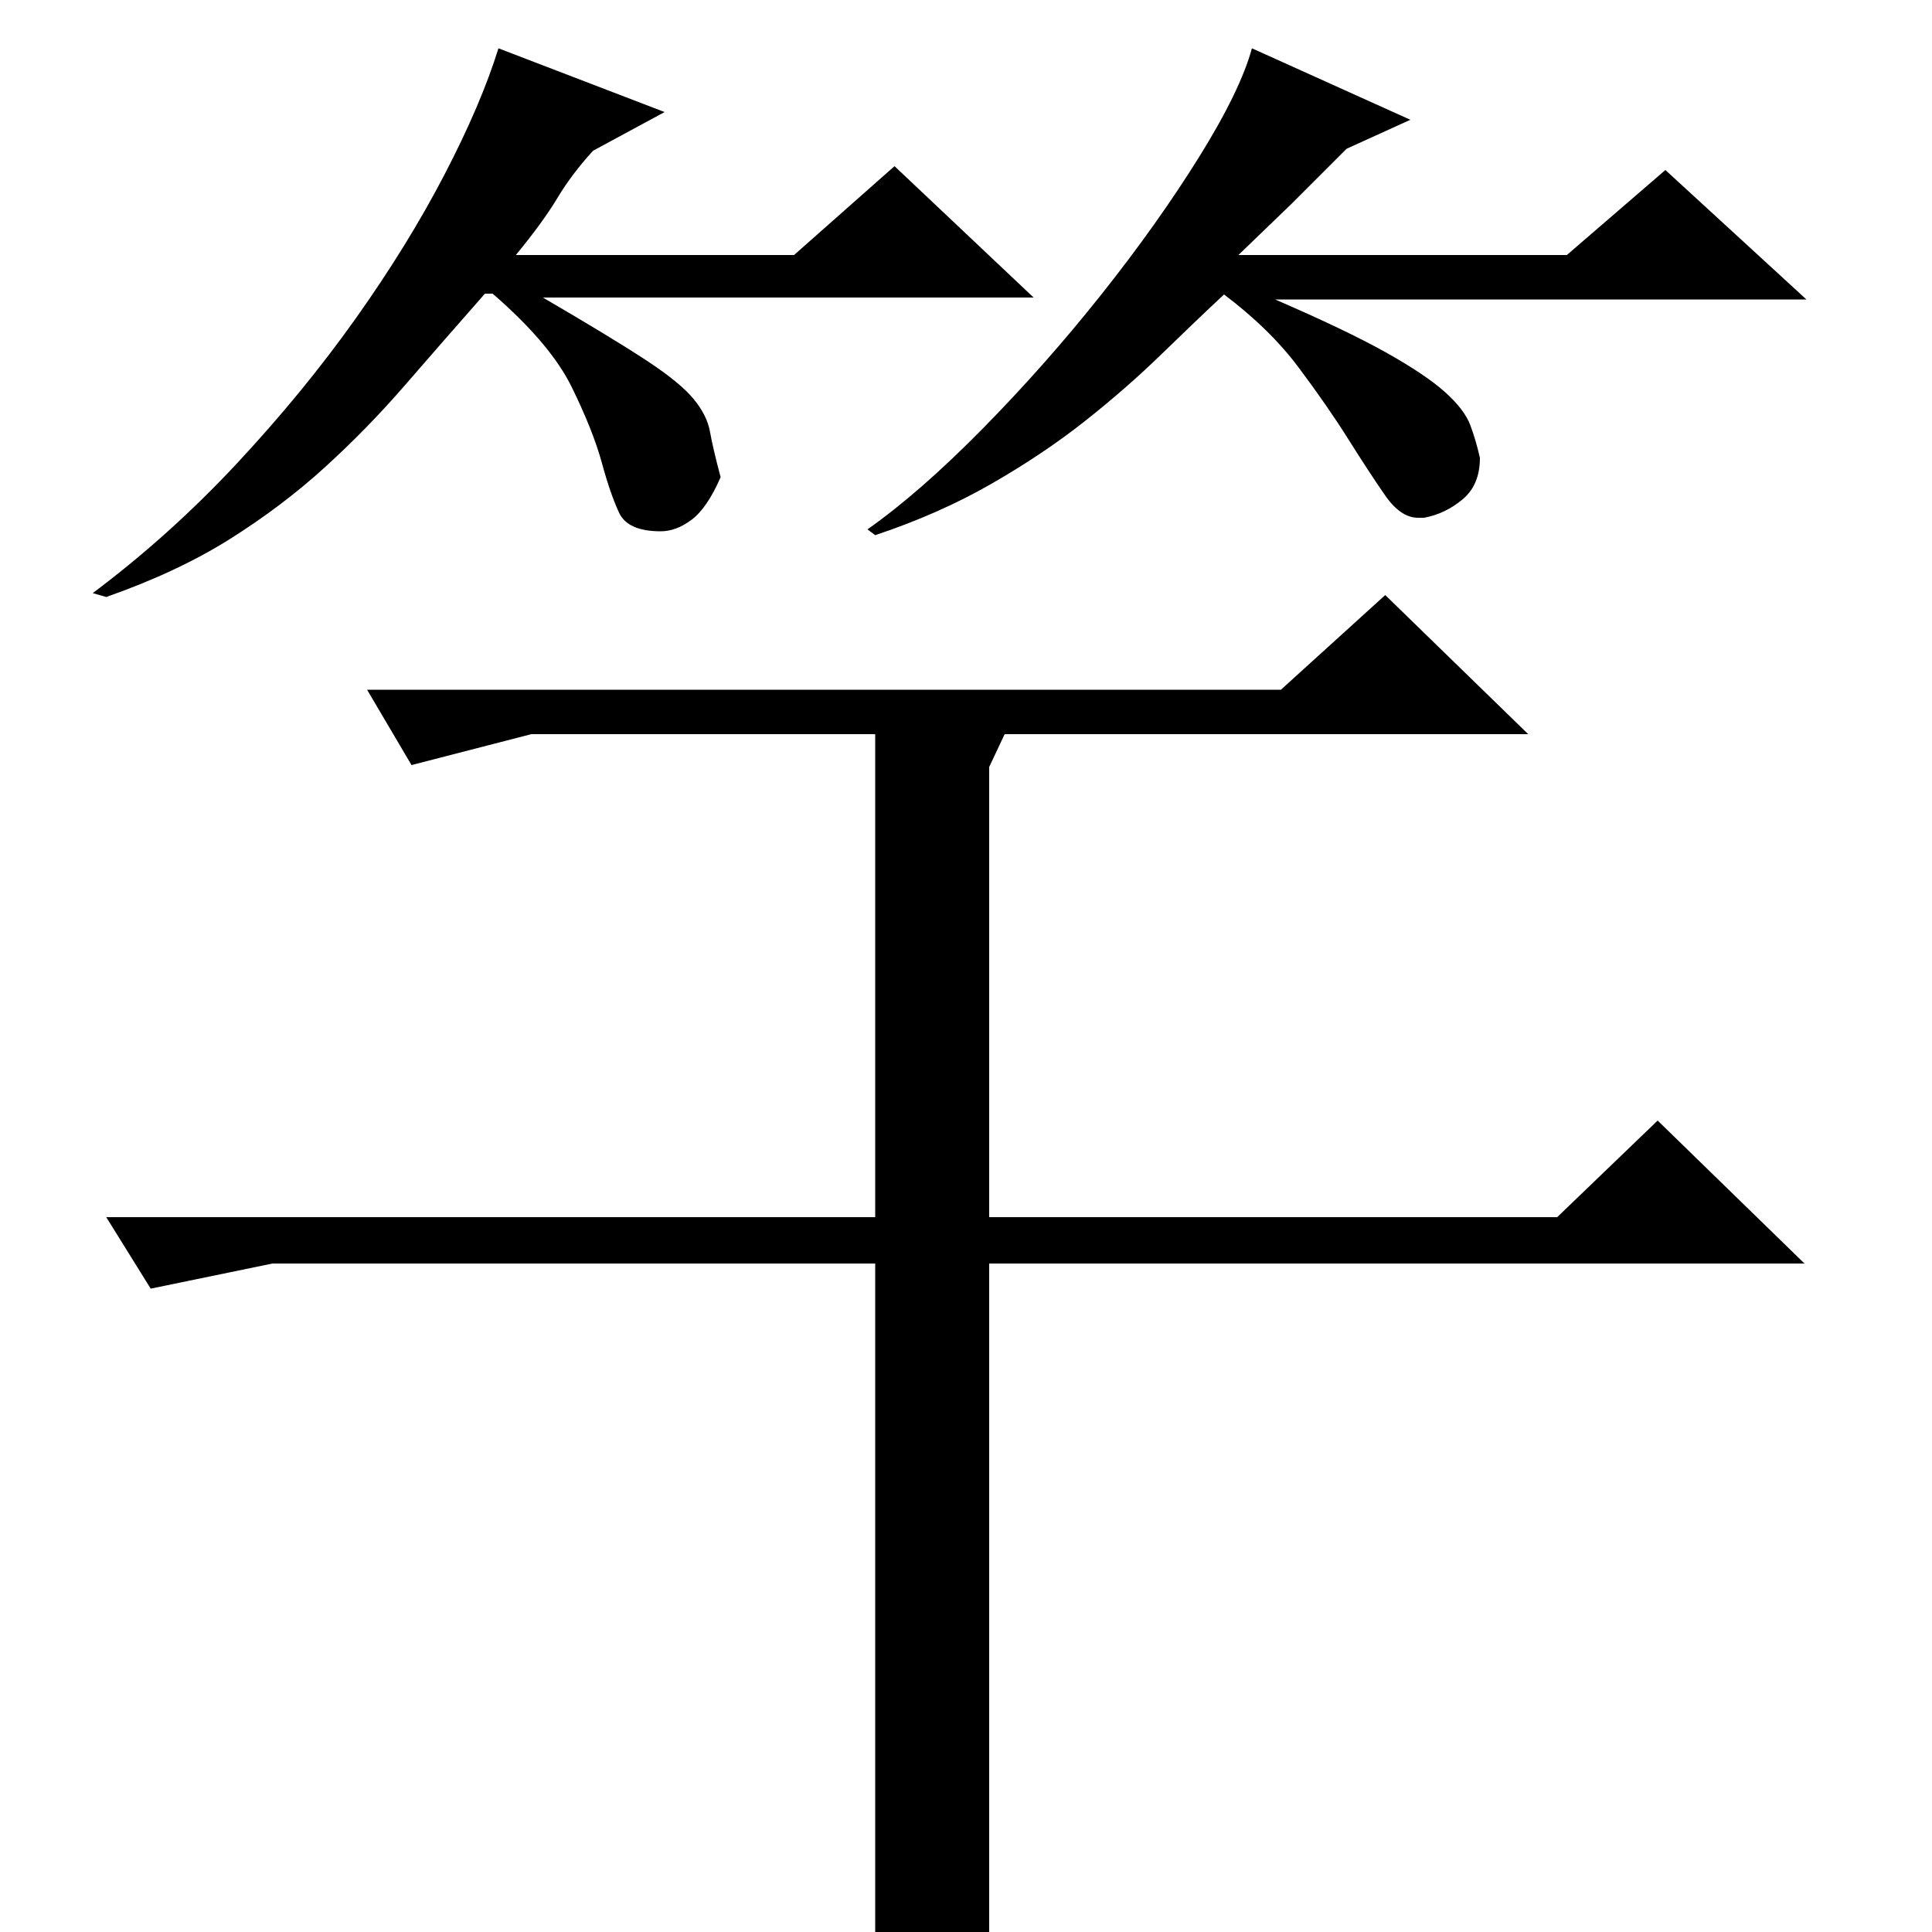 <?xml version="1.0" standalone="no"?>
<!DOCTYPE svg PUBLIC "-//W3C//DTD SVG 1.1//EN" "http://www.w3.org/Graphics/SVG/1.1/DTD/svg11.dtd" >
<svg xmlns="http://www.w3.org/2000/svg" xmlns:xlink="http://www.w3.org/1999/xlink" version="1.1" viewBox="0 -200 1000 1000">
  <g transform="matrix(1 0 0 -1 0 800)">
   <path fill="currentColor"
d="M512 -16q-13 -14 -26 -18t-33 -4v384h-312l-63 -13l-23 37h398v250h-178l-62 -16l-23 39h473l54 49l74 -72h-271l-8 -17v-233h294l52 50l76 -74h-422v-362zM344 942l-37 -20q-11 -12 -18.5 -24.5t-21.5 -29.5h144l52 46l72 -68h-254q36 -21 53.5 -32.5t24.5 -20t8.5 -17
t5.5 -23.5q-7 -16 -15 -22t-16 -6q-17 0 -21.5 9.5t-9 26t-15.5 39t-41 48.5h-4q-22 -25 -41.5 -47.5t-41.5 -42.5t-49 -37t-64 -30l-7 2q40 30 74.5 67t61.5 75t46 74.5t28 65.5zM730 938l-33 -15l-28.5 -28.5t-27.5 -26.5h170l51 44l73 -67h-275q37 -16 57.5 -27.5
t30.5 -20.5t13 -17t5 -17q0 -14 -9 -21.5t-20 -9.5h-3q-9 0 -17 11.5t-19 29t-26 37.5t-39 38h1q-15 -14 -33 -31.5t-39.5 -34.5t-48.5 -32.5t-60 -26.5l-4 3q27 19 59.5 52t61.5 69.5t50.5 71t27.5 56.5z" />
  </g>

</svg>
